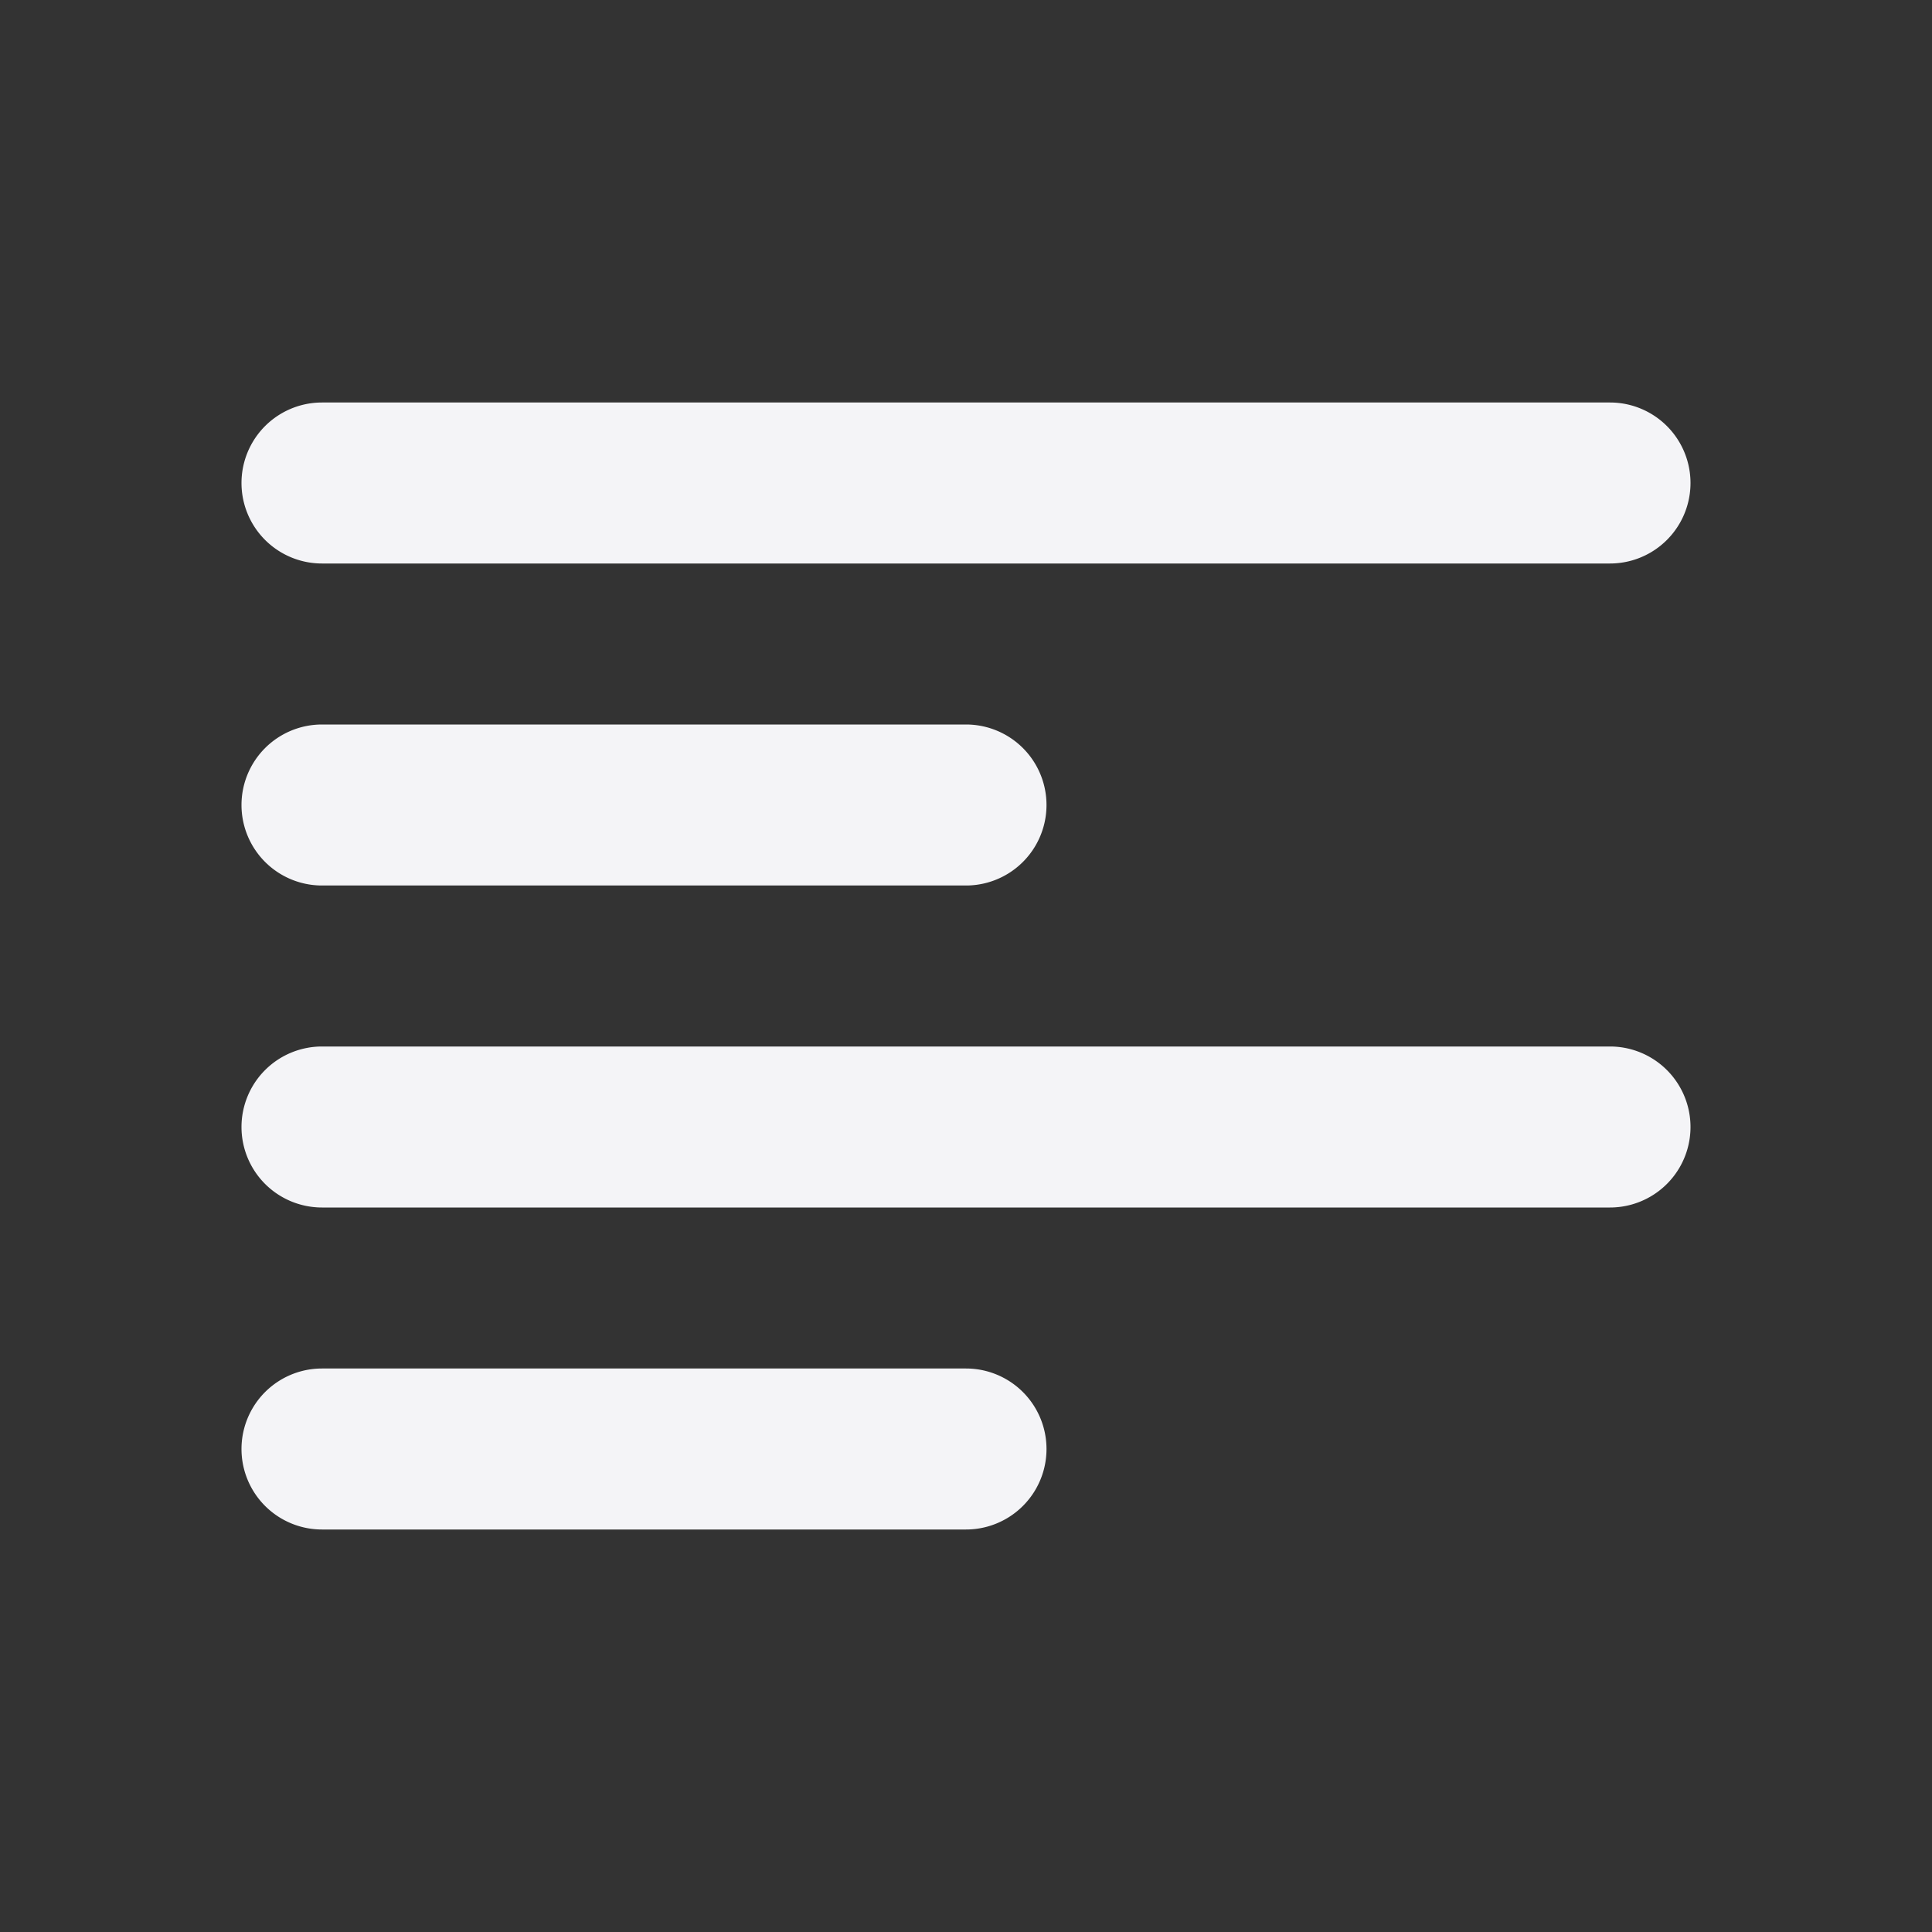 <svg fill="none" height="24" width="24" xmlns="http://www.w3.org/2000/svg">
    <rect width="100%" height="100%" fill="#333333" stroke="none"/>
    <path d="M4 5a1 1 0 0 0 0 2h16a1 1 0 1 0 0-2zm0 4a1 1 0 0 0 0 2h8a1 1 0 1 0 0-2zm-1 5a1 1 0 0 1 1-1h16a1 1 0 1 1 0 2H4a1 1 0 0 1-1-1zm1 3a1 1 0 1 0 0 2h8a1 1 0 1 0 0-2z" fill="#f4f4f7"/>
</svg>
